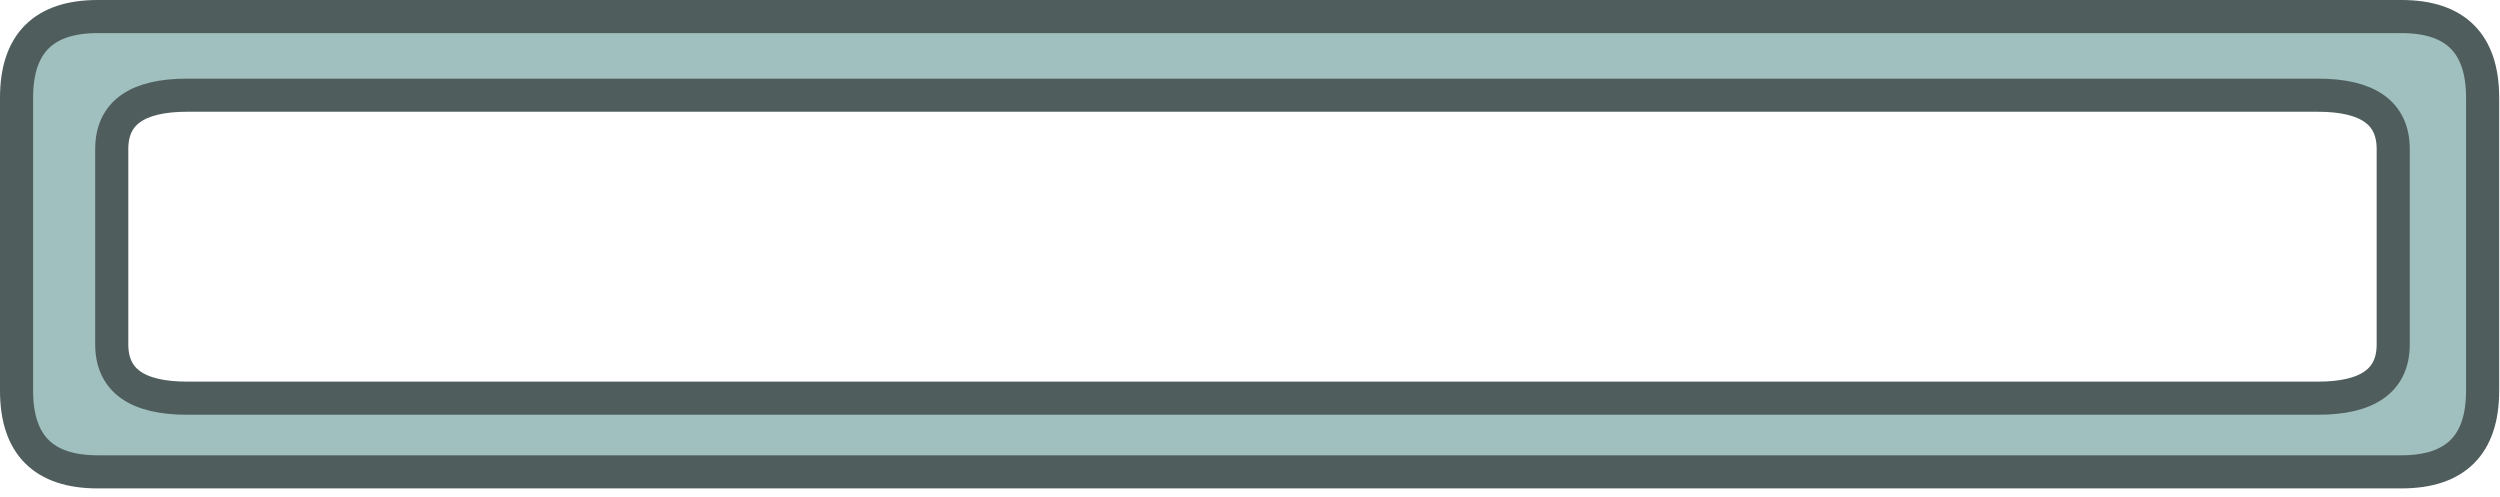 <?xml version="1.0" encoding="utf-8"?>
<svg version="1.1" id="Layer_1"
xmlns="http://www.w3.org/2000/svg"
xmlns:xlink="http://www.w3.org/1999/xlink"
xmlns:author="http://www.sothink.com"
width="151px" height="30px"
xml:space="preserve">
<g id="70" transform="matrix(1, 0, 0, 1, 75.45, 14.75)">
<path style="fill:#A0BFBF;fill-opacity:1" d="M64.55,-9L-64.15 -9Q-68.7 -9 -68.7 -5.75L-68.7 6.05Q-68.7 9.3 -64.15 9.3L64.55 9.3Q69.1 9.3 69.1 6.05L69.1 -5.75Q69.1 -9 64.55 -9M74.5,-8.85L74.5 8.85Q74.5 13.75 69.6 13.75L-69.55 13.75Q-74.45 13.75 -74.45 8.85L-74.45 -8.85Q-74.45 -13.75 -69.55 -13.75L69.6 -13.75Q74.5 -13.75 74.5 -8.85" />
<path style="fill:none;stroke-width:2;stroke-linecap:butt;stroke-linejoin:miter;stroke-miterlimit:3;stroke:#505D5D;stroke-opacity:1" d="M64.55,-9L-64.15 -9Q-68.7 -9 -68.7 -5.75L-68.7 6.05Q-68.7 9.3 -64.15 9.3L64.55 9.3Q69.1 9.3 69.1 6.05L69.1 -5.75Q69.1 -9 64.55 -9M69.6,-13.75L-69.55 -13.75Q-74.45 -13.75 -74.45 -8.85L-74.45 8.85Q-74.45 13.75 -69.55 13.75L69.6 13.75Q74.5 13.75 74.5 8.85L74.5 -8.85Q74.5 -13.75 69.6 -13.75" />
</g>
</svg>
